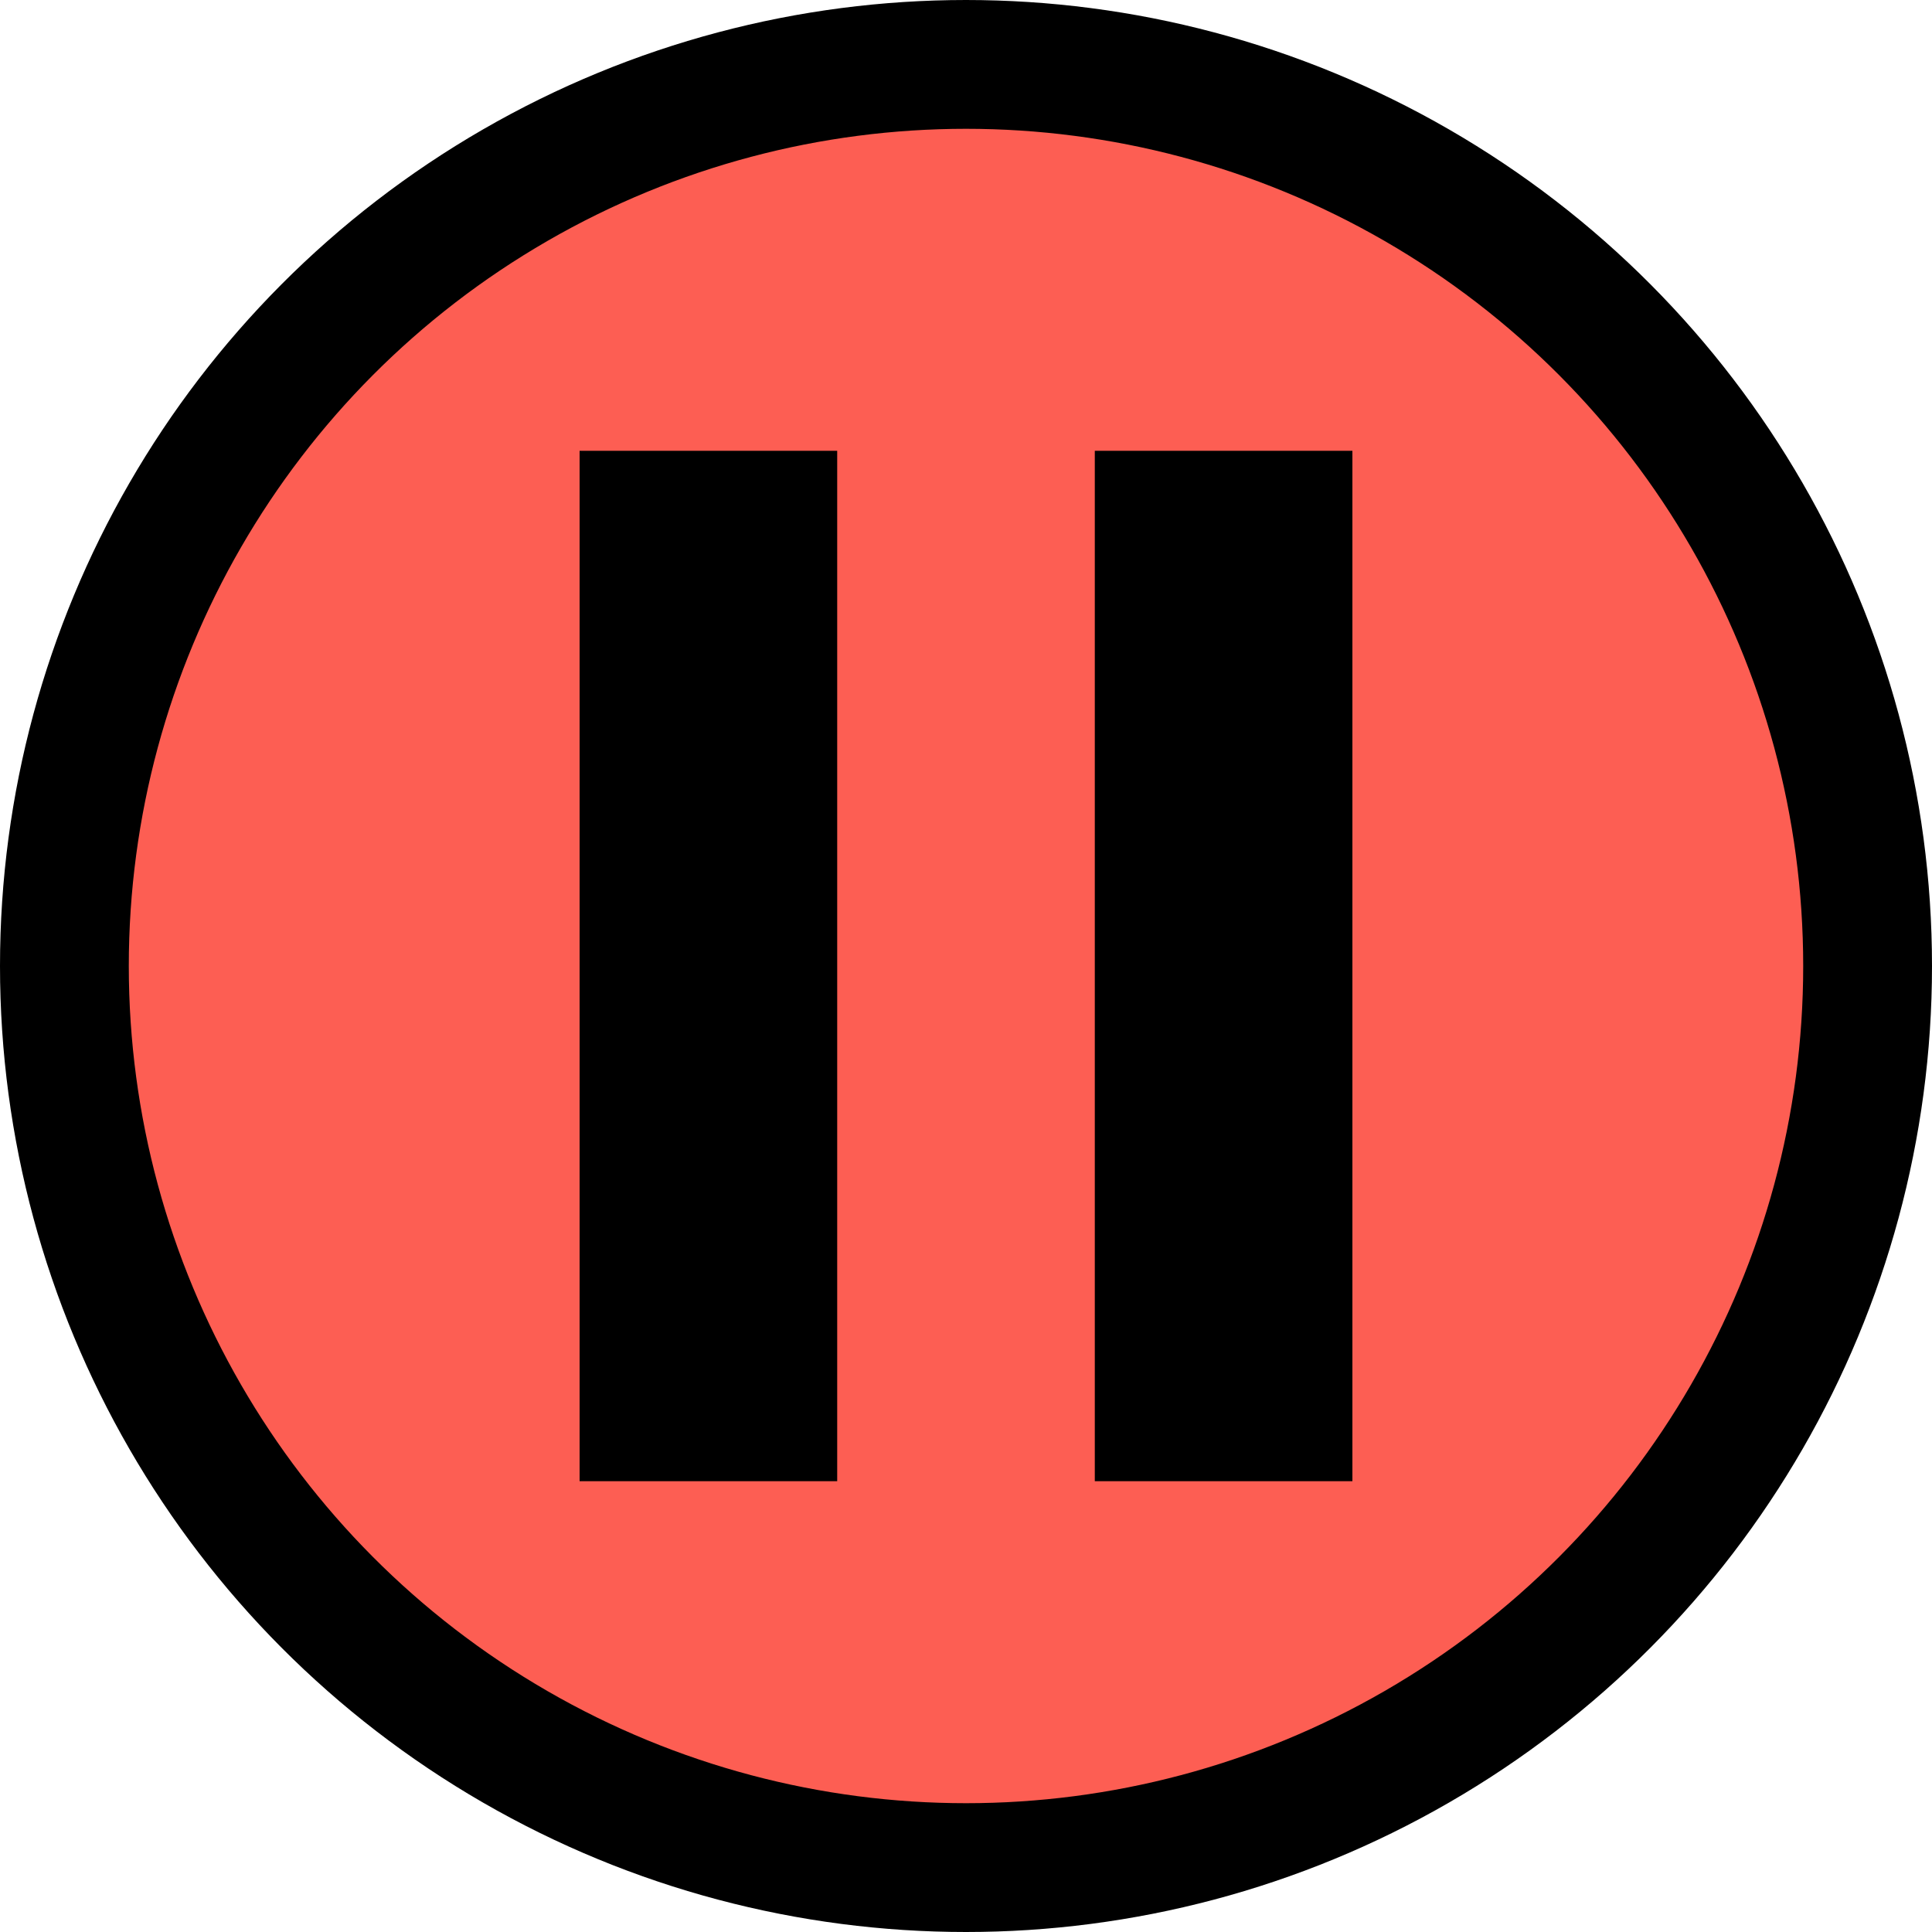<svg xmlns="http://www.w3.org/2000/svg"
  width="5cm" height="5cm" viewBox="0 0 30 30">
  <circle cx="15" cy="15" r="14" stroke="black" stroke-width="2" fill="#fd5e53" />
  <rect x="9" y="7" width="4" height="16" rx="0" style="fill: black;"/>
  <rect x="17" y="7" width="4" height="16" rx="0" style="fill: black;"/>
</svg>